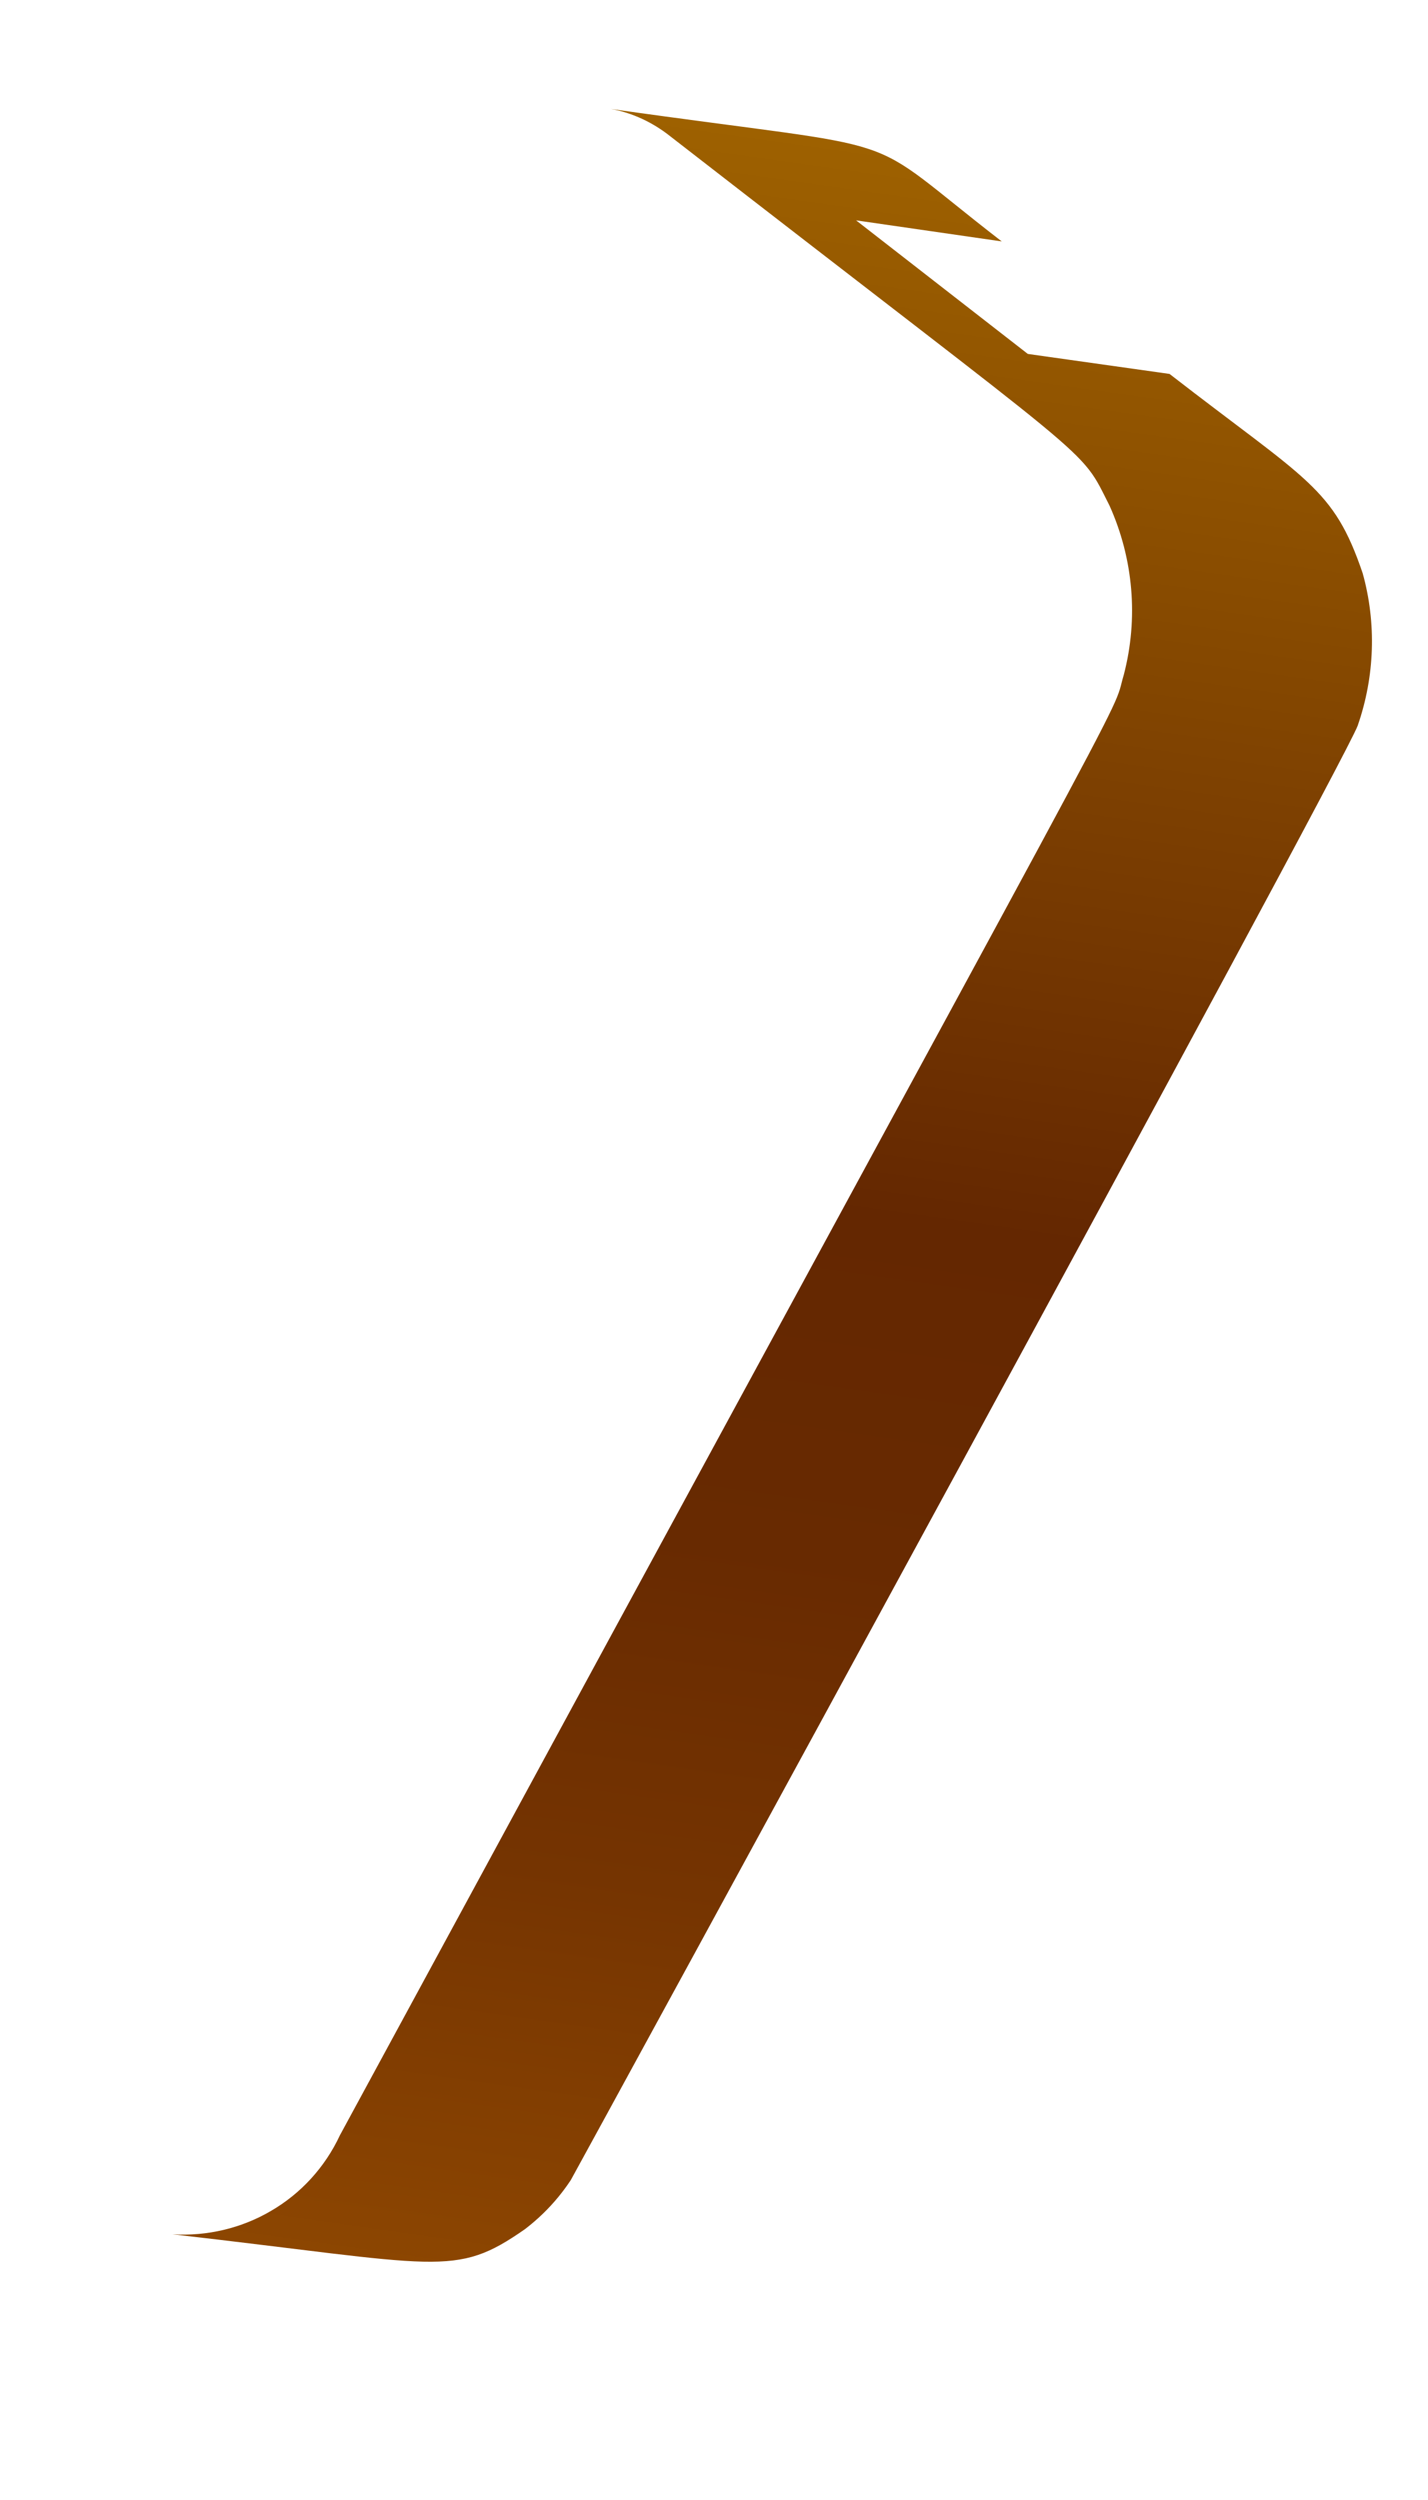<svg width="4" height="7" viewBox="0 0 4 7" fill="none" xmlns="http://www.w3.org/2000/svg">
<path d="M3.148 1.889C3.106 2.031 3.277 1.693 0.952 5.979C0.911 6.067 0.844 6.141 0.76 6.19C0.677 6.239 0.58 6.262 0.483 6.256C1.235 6.342 1.273 6.379 1.47 6.242C1.521 6.203 1.564 6.157 1.599 6.104C1.625 6.058 3.756 2.156 3.803 2.032C3.851 1.894 3.856 1.745 3.817 1.605C3.735 1.364 3.663 1.347 3.276 1.047L2.879 0.991L2.398 0.617L2.806 0.676C2.39 0.355 2.592 0.43 1.711 0.305C1.772 0.316 1.829 0.343 1.878 0.382C3.097 1.328 3.021 1.245 3.108 1.416C3.175 1.565 3.189 1.732 3.148 1.889Z" fill="url(#paint0_linear_82_203)"/>
<defs>
<linearGradient id="paint0_linear_82_203" x1="2.689" y1="0.44" x2="1.834" y2="6.448" gradientUnits="userSpaceOnUse">
<stop stop-color="#9E6100"/>
<stop offset="0.49" stop-color="#642701"/>
<stop offset="0.65" stop-color="#682A01"/>
<stop offset="0.81" stop-color="#753401"/>
<stop offset="0.98" stop-color="#8A4401"/>
<stop offset="1" stop-color="#8C4601"/>
</linearGradient>
</defs>
</svg>
